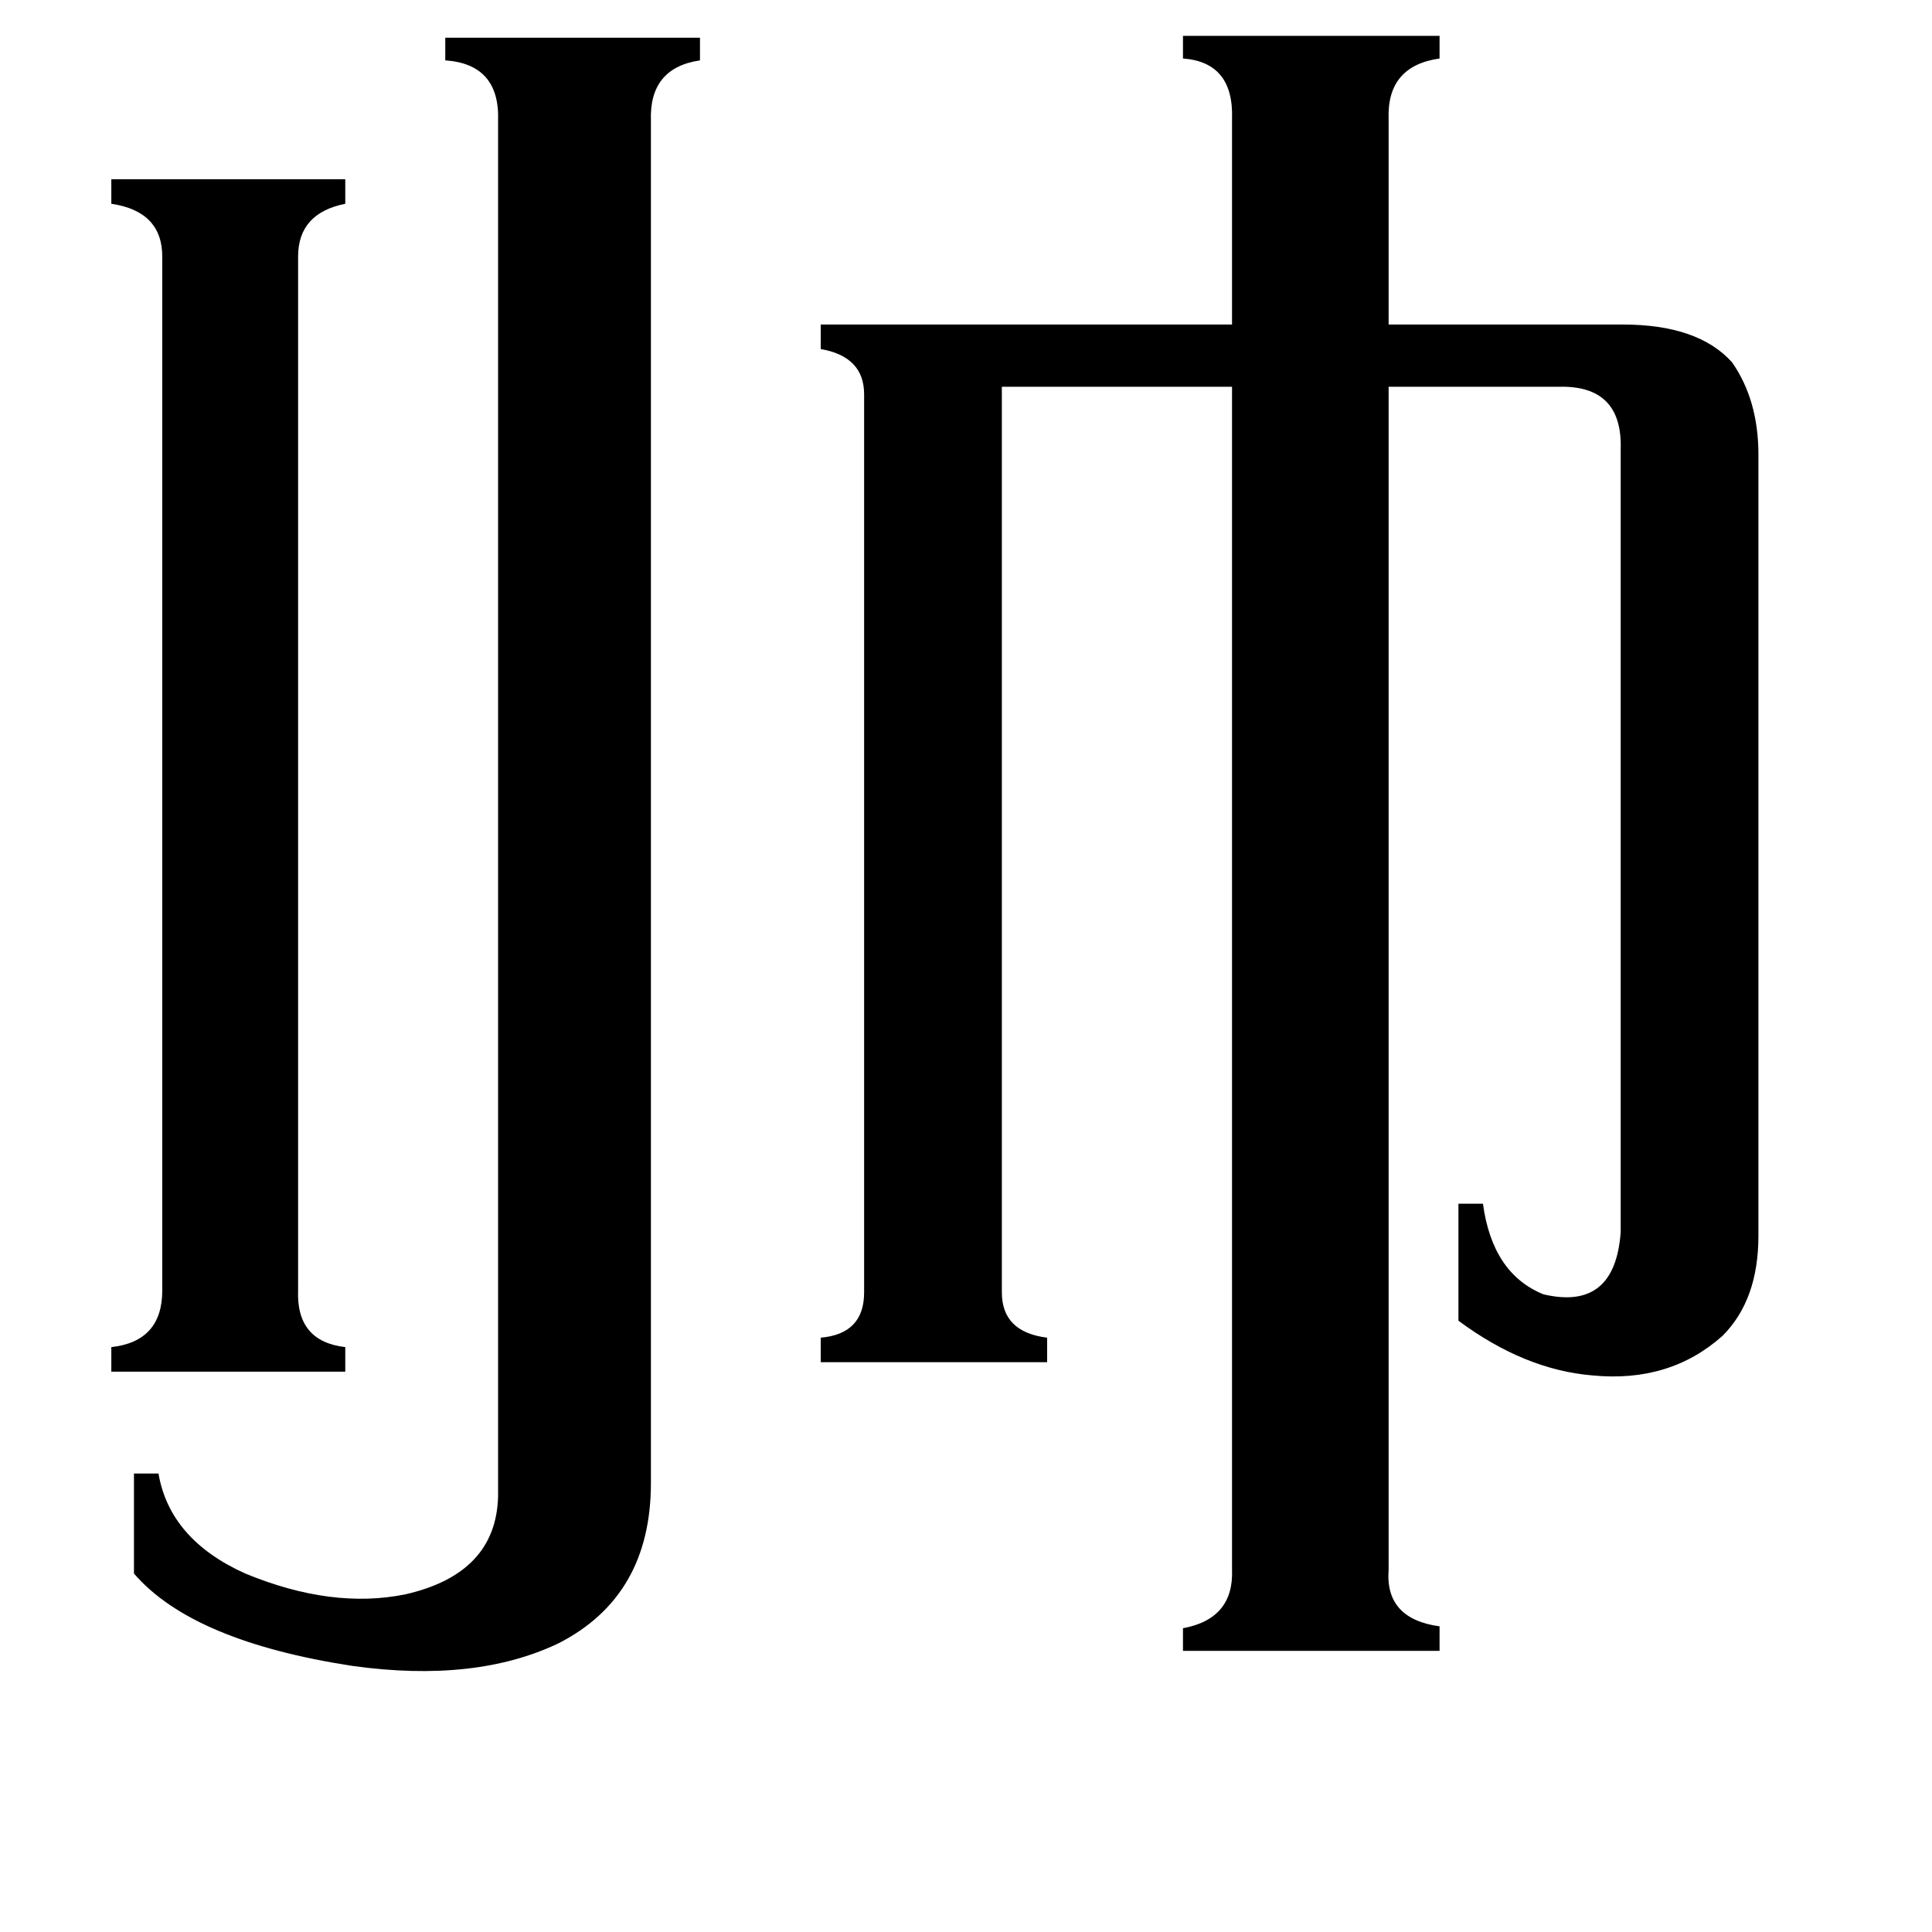 <svg xmlns="http://www.w3.org/2000/svg" viewBox="0 -800 1024 1024">
	<path fill="#000000" d="M158 -116Q157 -89 183 -86V-73H59V-86Q86 -89 86 -116V-664Q86 -688 59 -692V-705H183V-692Q158 -687 158 -664ZM264 -736Q265 -766 236 -768V-780H371V-768Q344 -764 345 -736V-14Q345 46 296 71Q252 92 187 83Q102 70 71 34V-19H84Q90 16 130 34Q176 53 215 45Q263 34 264 -7ZM531 -115Q531 -94 555 -91V-78H435V-91Q458 -93 458 -115V-591Q458 -611 435 -615V-628H653V-737Q654 -767 627 -769V-781H763V-769Q735 -765 736 -737V-628H860Q900 -628 918 -608Q932 -588 932 -559V-145Q932 -111 913 -92Q885 -67 844 -71Q808 -74 773 -100V-162H786Q791 -125 818 -114Q856 -105 859 -147V-562Q860 -596 826 -595H736V32Q734 58 763 62V75H627V63Q654 58 653 32V-595H531Z"/>
</svg>